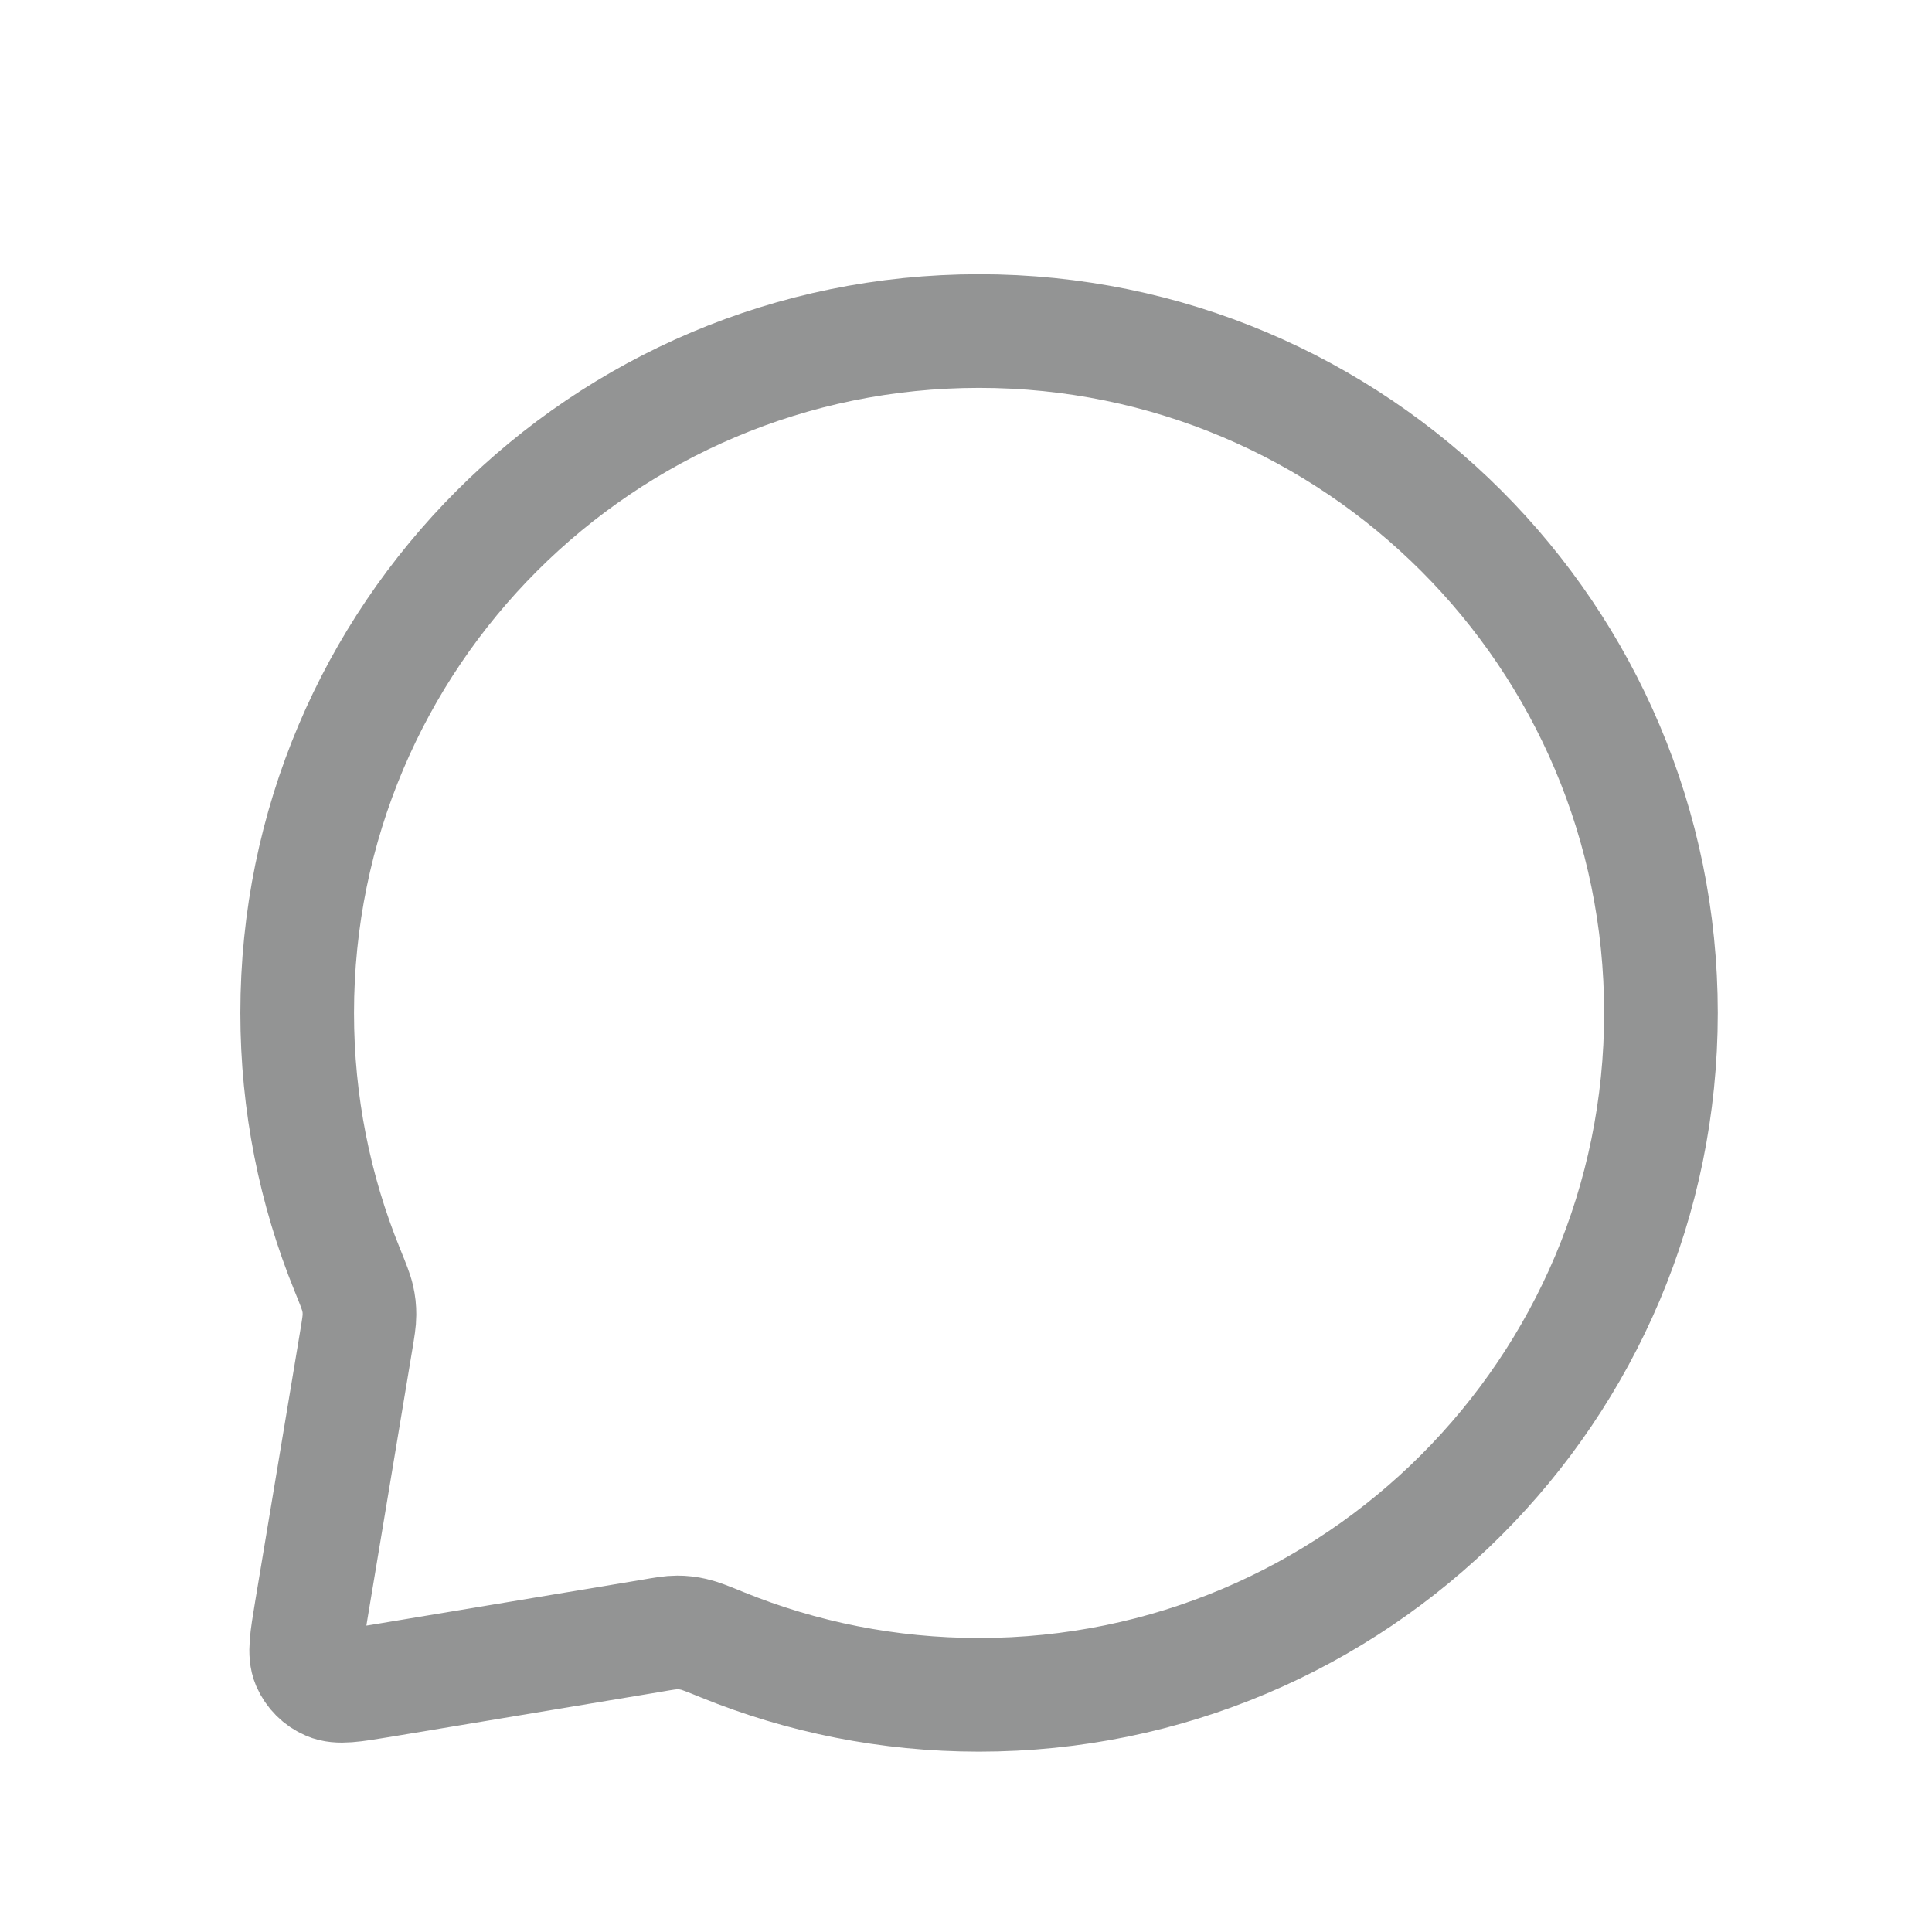 <svg width="17" height="17" viewBox="0 0 17 17" fill="none" xmlns="http://www.w3.org/2000/svg">
<path d="M14.615 8.913C14.615 12.226 11.929 14.913 8.615 14.913C7.817 14.913 7.055 14.757 6.359 14.474C6.226 14.42 6.159 14.393 6.105 14.381C6.052 14.369 6.013 14.364 5.959 14.364C5.904 14.364 5.844 14.374 5.724 14.395L3.352 14.79C3.103 14.831 2.979 14.852 2.889 14.813C2.811 14.78 2.748 14.717 2.714 14.639C2.676 14.549 2.697 14.425 2.738 14.176L3.133 11.804C3.153 11.684 3.163 11.624 3.163 11.569C3.163 11.514 3.159 11.476 3.147 11.423C3.135 11.369 3.108 11.302 3.054 11.169C2.771 10.472 2.615 9.711 2.615 8.913C2.615 5.599 5.302 2.913 8.615 2.913C11.929 2.913 14.615 5.599 14.615 8.913Z" stroke="#939494" stroke-linecap="round" stroke-linejoin="round"/>
</svg>
